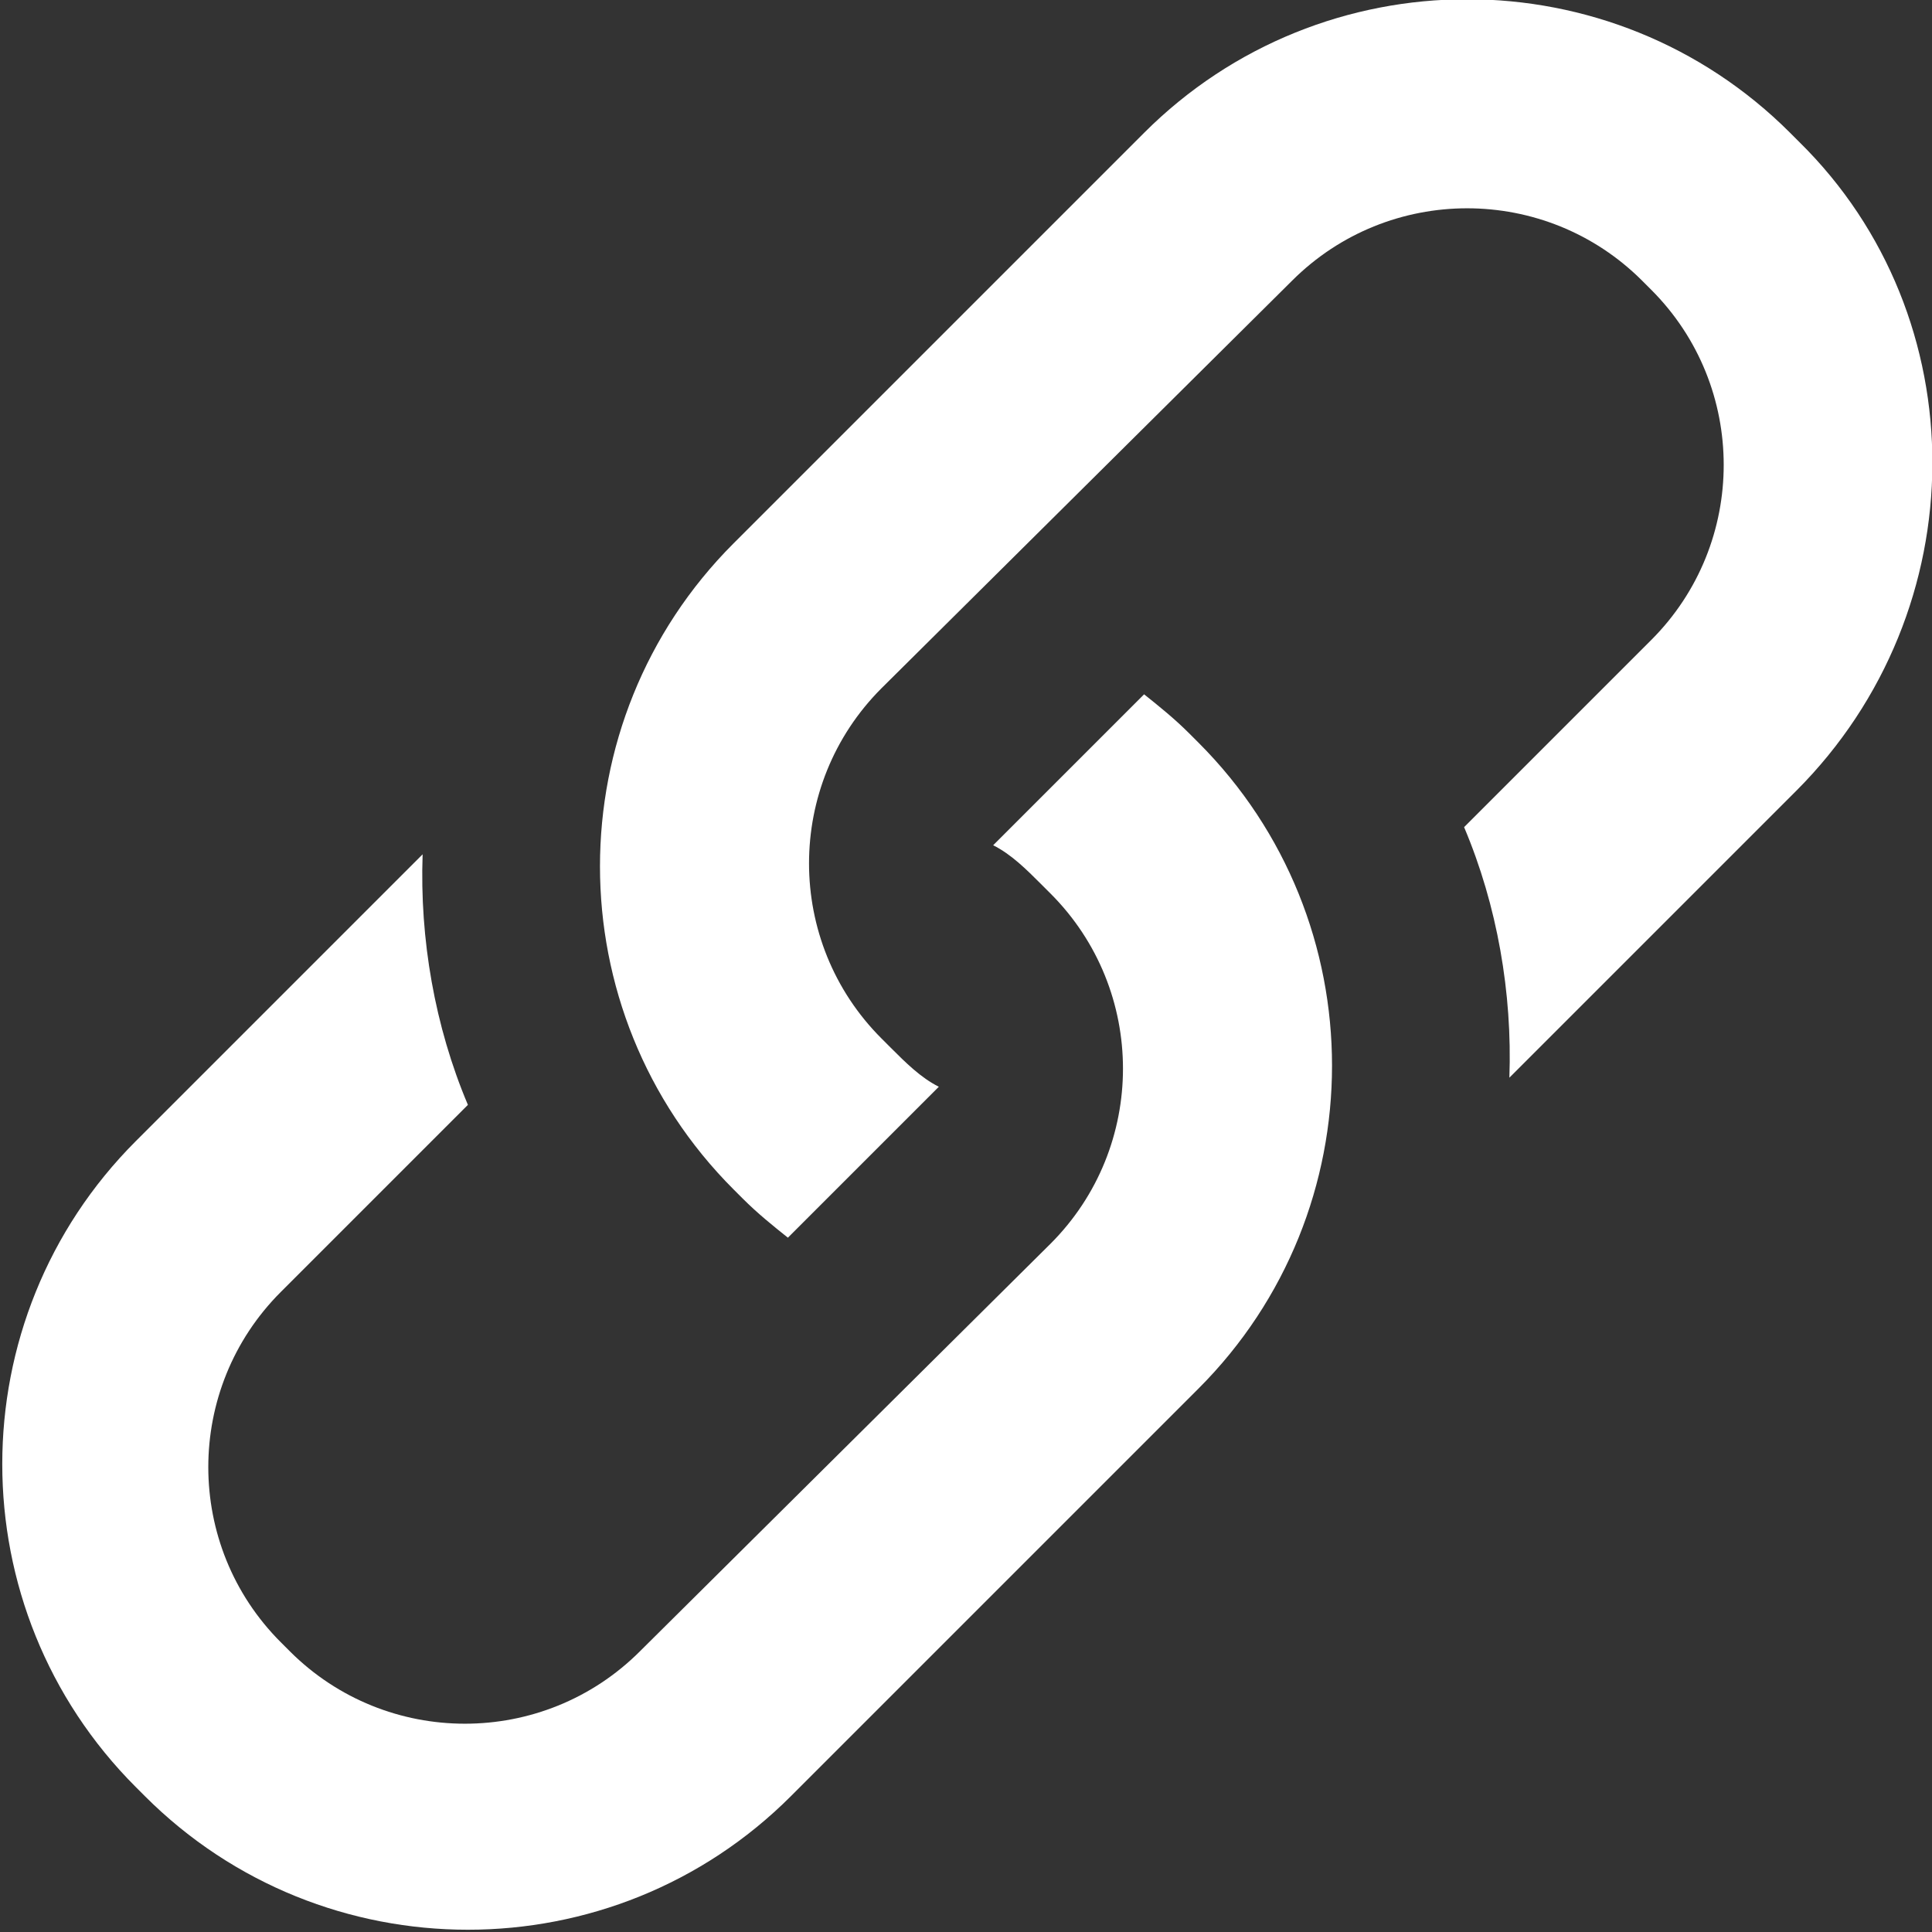 <?xml version="1.0" encoding="utf-8"?>
<!-- Generator: Adobe Illustrator 18.0.0, SVG Export Plug-In . SVG Version: 6.00 Build 0)  -->
<!DOCTYPE svg PUBLIC "-//W3C//DTD SVG 1.1//EN" "http://www.w3.org/Graphics/SVG/1.1/DTD/svg11.dtd">
<svg version="1.1" id="Calque_1" xmlns="http://www.w3.org/2000/svg" xmlns:xlink="http://www.w3.org/1999/xlink" x="0px" y="0px"
	 viewBox="0 0 64 64" enable-background="new 0 0 64 64" xml:space="preserve">
<rect x="0" y="0" width="64" height="64" fill="#333333" stroke="none"/>
<path fill="#FFFFFF" d="M59.6,4.7l-0.3-0.3c-5.9-5.9-15.5-5.9-21.4,0L24.3,18c-5.9,5.9-5.9,15.5,0,21.4l0.3,0.3
	c0.5,0.5,1,0.9,1.5,1.3l5-5c-0.6-0.3-1.1-0.8-1.6-1.3l-0.3-0.3c-3.2-3.2-3.2-8.4,0-11.6L42.8,9.3c3.2-3.2,8.4-3.2,11.6,0l0.3,0.3
	c3.2,3.2,3.2,8.4,0,11.6l-6.2,6.2c1.1,2.6,1.6,5.5,1.5,8.3l9.5-9.5C65.5,20.2,65.5,10.5,59.6,4.7z M39.4,24.3
	c-0.5-0.5-1-0.9-1.5-1.3l-5,5c0.6,0.3,1.1,0.8,1.6,1.3l0.3,0.3c3.2,3.2,3.2,8.4,0,11.6L21.2,54.7c-3.2,3.2-8.4,3.2-11.6,0l-0.3-0.3
	c-3.2-3.2-3.2-8.4,0-11.6l6.2-6.2c-1.1-2.6-1.6-5.5-1.5-8.3l-9.5,9.5c-5.9,5.9-5.9,15.5,0,21.4l0.3,0.3c5.9,5.9,15.5,5.9,21.4,0
	L39.7,46c5.9-5.9,5.9-15.5,0-21.4L39.4,24.3z"/>
</svg>
